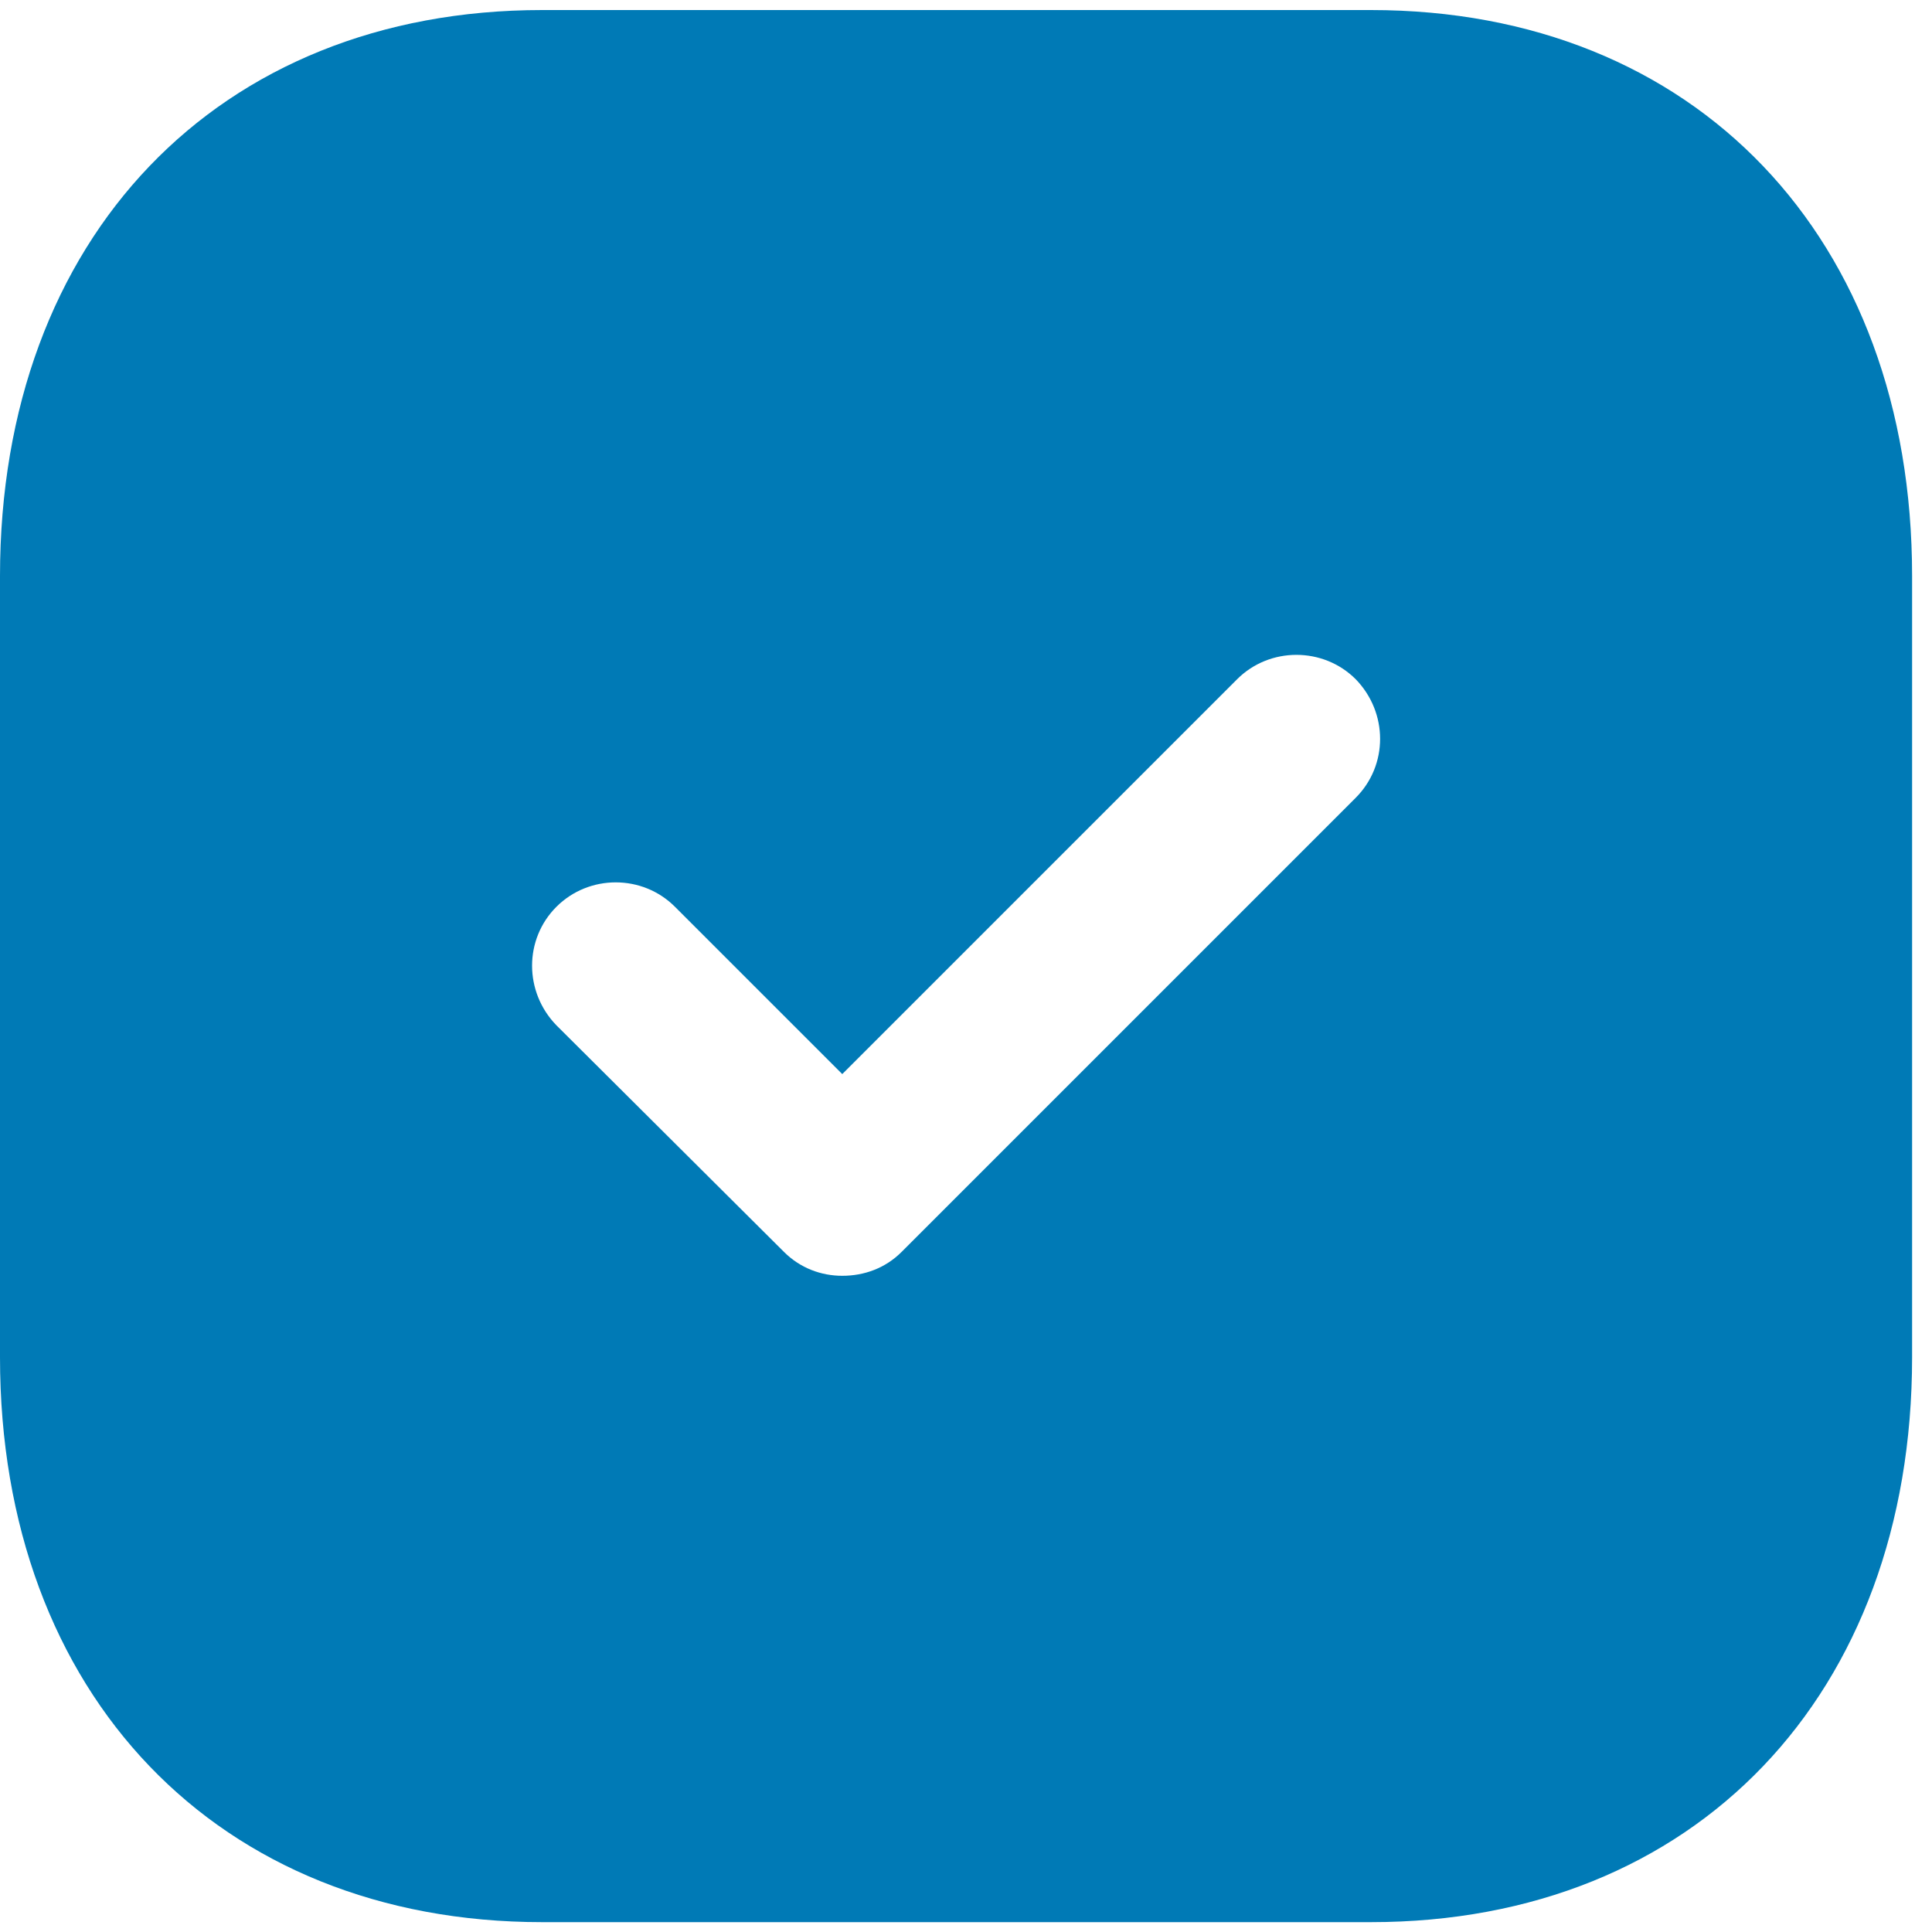 <svg width="20" height="20" viewBox="0 0 20 20" fill="none" xmlns="http://www.w3.org/2000/svg">
<path d="M14.192 0.104C17.548 0.104 19.794 2.459 19.794 5.963V14.05C19.794 17.542 17.548 19.898 14.192 19.898H5.612C2.257 19.898 0 17.542 0 14.05V5.963C0 2.459 2.257 0.104 5.612 0.104H14.192ZM14.034 7.031C13.698 6.695 13.143 6.695 12.807 7.031L8.719 11.119L6.987 9.387C6.651 9.05 6.097 9.05 5.76 9.387C5.424 9.723 5.424 10.268 5.76 10.614L8.116 12.96C8.284 13.128 8.502 13.207 8.719 13.207C8.947 13.207 9.165 13.128 9.333 12.96L14.034 8.259C14.371 7.922 14.371 7.378 14.034 7.031Z" fill="#007AB6"/>
</svg>

